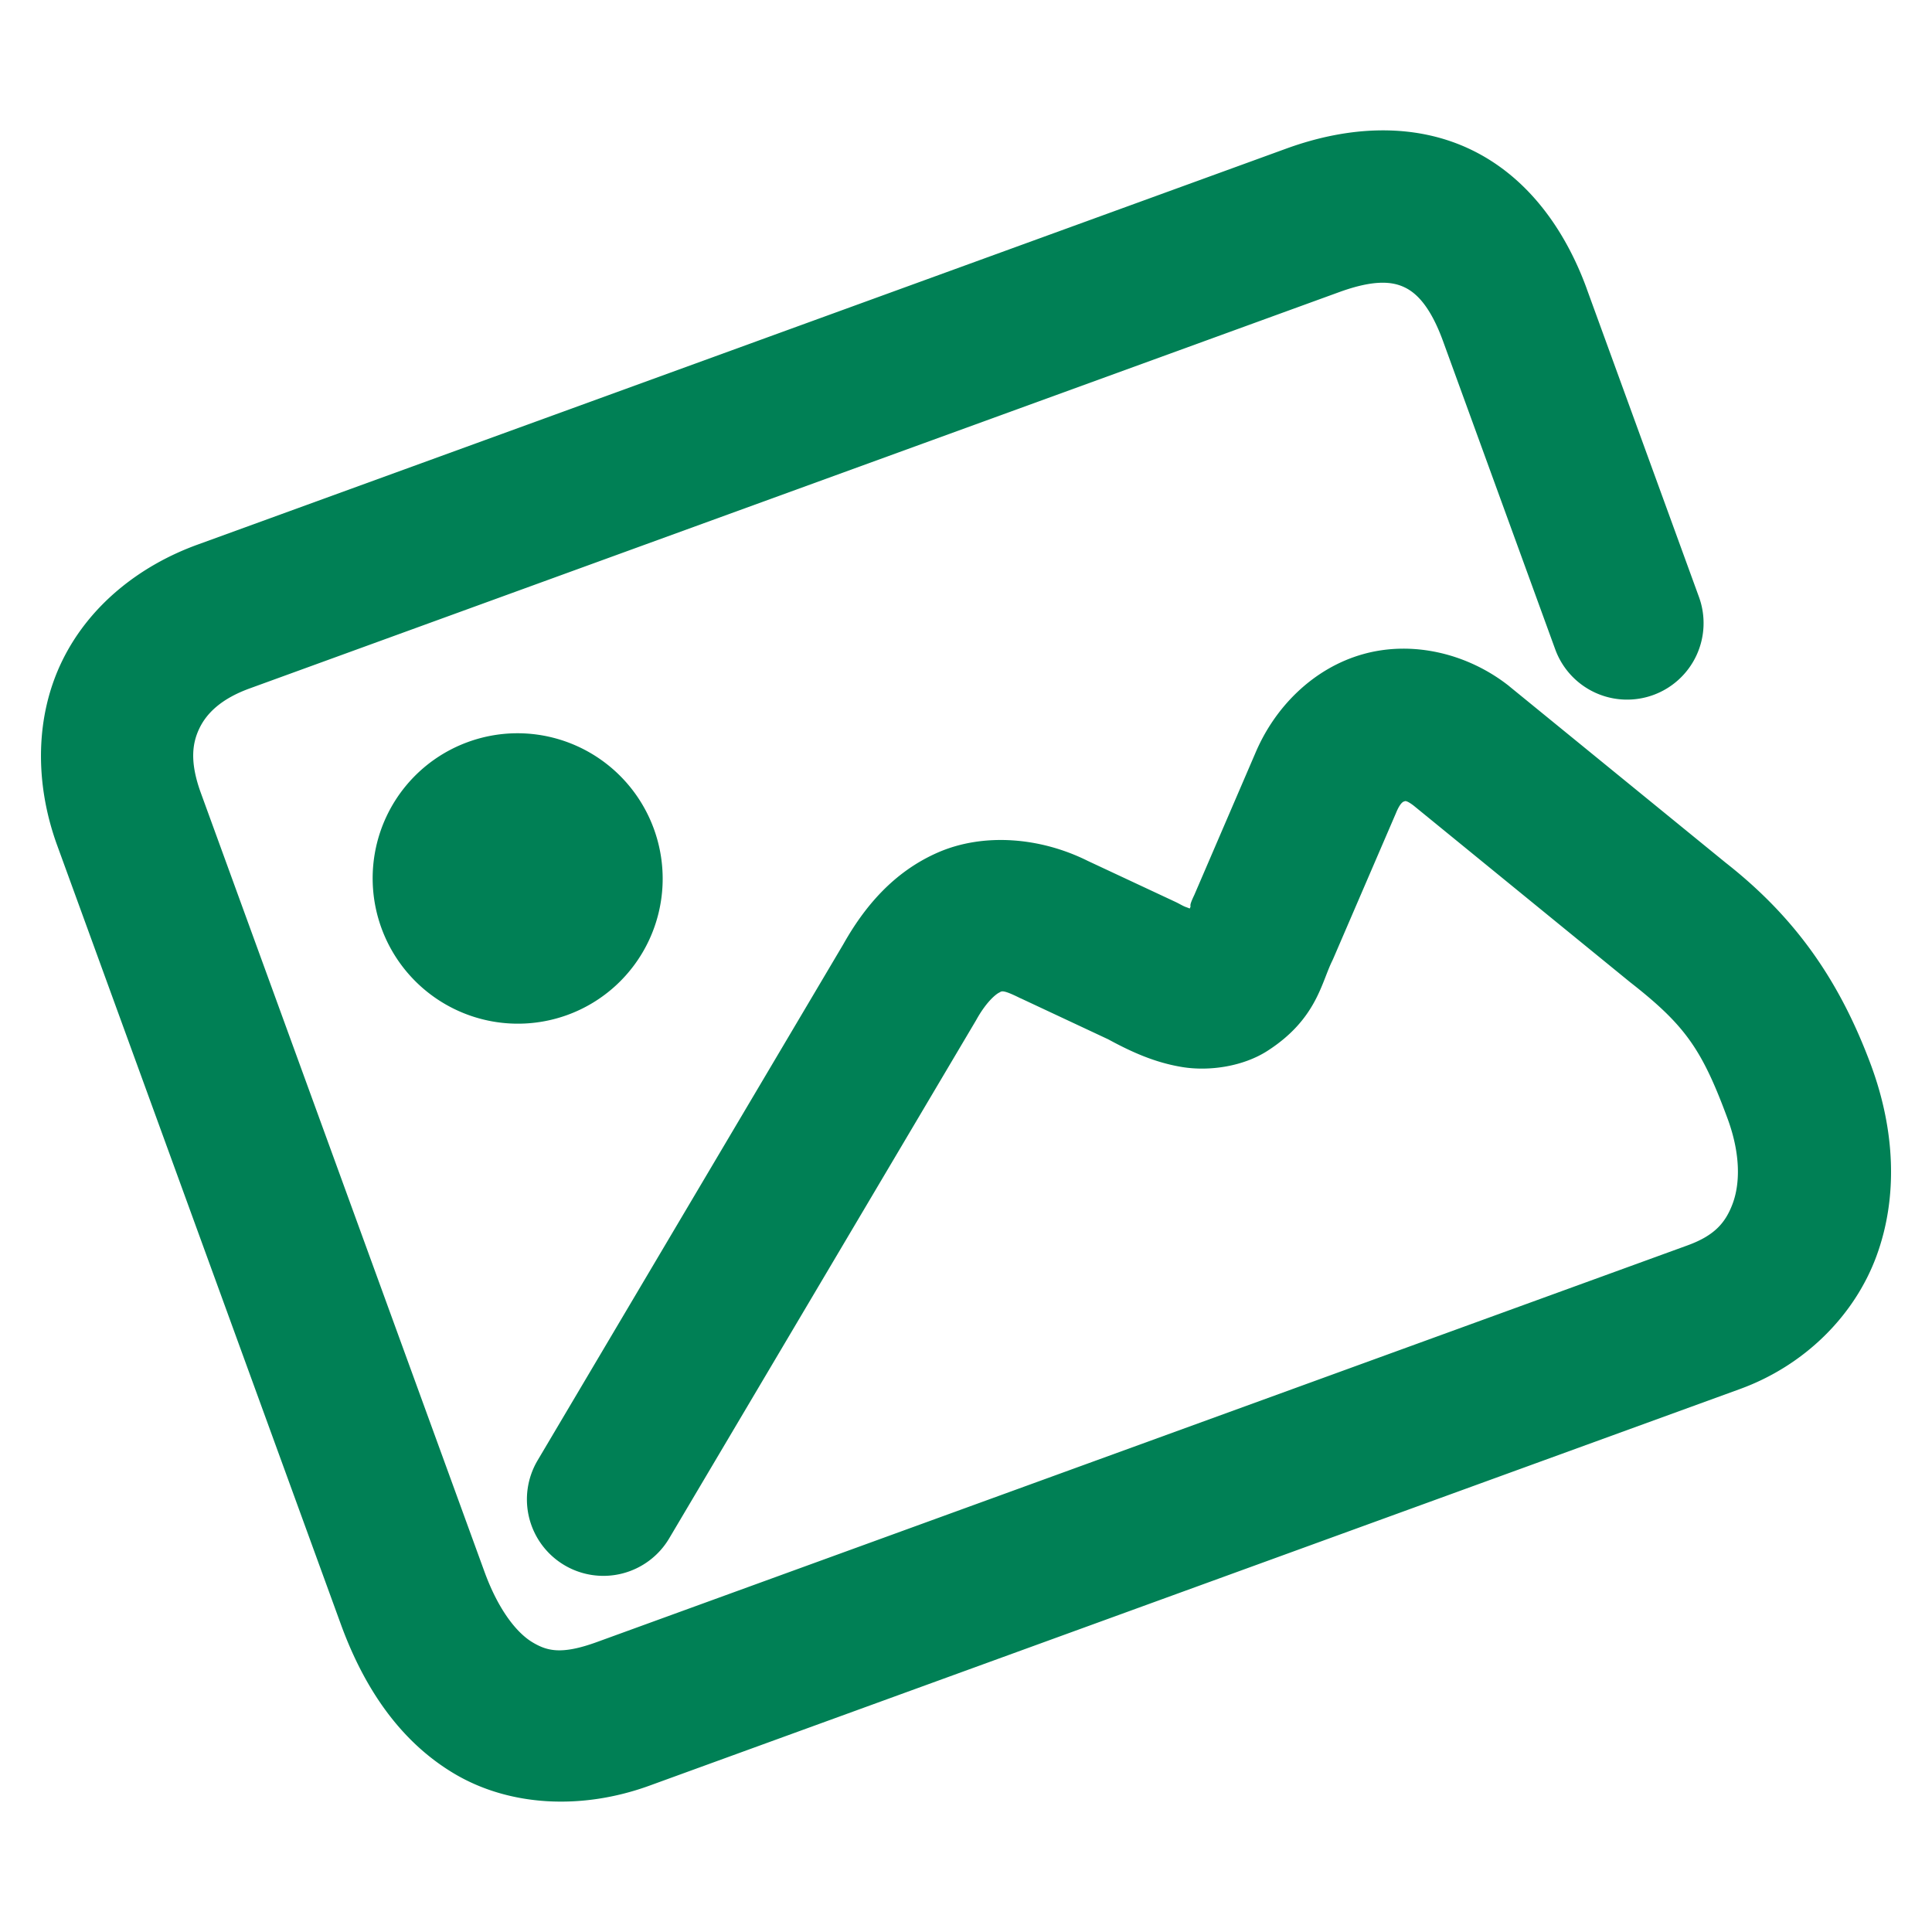 <svg xmlns="http://www.w3.org/2000/svg" width="48" height="48">
	<path d="m 34.322,3.239 c -0.778,0.005 -1.577,0.167 -2.354,0.449 L 4.906,13.532 c -1.45,0.527 -2.691,1.517 -3.359,2.883 -0.668,1.366 -0.695,3.025 -0.127,4.586 l 7.045,19.344 c 0.553,1.519 1.421,2.88 2.801,3.709 1.379,0.829 3.183,0.923 4.867,0.311 l 27.096,-9.855 c 1.599,-0.582 2.841,-1.814 3.389,-3.297 0.547,-1.483 0.454,-3.136 -0.117,-4.705 a 1.9,1.9 0 0 0 -0.002,-0.006 c -0.78,-2.115 -1.874,-3.693 -3.623,-5.066 l -5.365,-4.375 a 1.9,1.9 0 0 0 -0.027,-0.023 c -1.028,-0.807 -2.397,-1.13 -3.621,-0.785 -1.224,0.344 -2.209,1.312 -2.699,2.518 l 0.014,-0.035 -1.529,3.553 0.039,-0.086 c -0.189,0.385 -0.067,0.257 -0.131,0.369 -0.107,-0.046 -0.093,-0.026 -0.252,-0.113 a 1.9,1.9 0 0 0 -0.113,-0.057 L 27.028,21.39 c -1.19,-0.594 -2.597,-0.7 -3.719,-0.213 -1.122,0.488 -1.845,1.373 -2.355,2.279 l -7.598,12.828 a 1.9,1.9 0 0 0 0.666,2.602 1.9,1.9 0 0 0 2.604,-0.666 l 7.619,-12.863 a 1.9,1.9 0 0 0 0.021,-0.037 c 0.258,-0.458 0.497,-0.632 0.557,-0.658 0.06,-0.026 0.052,-0.098 0.508,0.129 a 1.9,1.9 0 0 0 0.045,0.02 l 2.205,1.033 -0.111,-0.057 c 0.648,0.357 1.227,0.612 1.898,0.723 0.671,0.111 1.512,-0.011 2.119,-0.4 1.214,-0.779 1.339,-1.683 1.609,-2.232 a 1.9,1.9 0 0 0 0.039,-0.086 l 1.531,-3.553 a 1.9,1.9 0 0 0 0.016,-0.037 c 0.118,-0.291 0.202,-0.289 0.209,-0.291 0.007,-0.002 0.034,-0.049 0.244,0.115 0,0 0.002,0.002 0.002,0.002 l 5.363,4.375 a 1.9,1.9 0 0 0 0.027,0.021 c 1.354,1.063 1.764,1.659 2.402,3.389 0.322,0.887 0.297,1.606 0.121,2.084 -0.177,0.479 -0.451,0.799 -1.121,1.043 l -27.096,9.855 c -0.885,0.322 -1.242,0.225 -1.609,0.004 -0.367,-0.221 -0.831,-0.769 -1.189,-1.754 L 4.99,19.7 c -0.283,-0.778 -0.212,-1.245 -0.031,-1.615 0.181,-0.37 0.542,-0.727 1.246,-0.982 L 33.268,7.259 c 0.906,-0.33 1.348,-0.256 1.635,-0.117 0.287,0.139 0.633,0.466 0.949,1.334 l 2.787,7.656 a 1.9,1.9 0 0 0 2.436,1.135 1.9,1.9 0 0 0 1.135,-2.436 l -2.787,-7.654 v -0.002 C 38.882,5.692 37.948,4.395 36.555,3.722 35.858,3.385 35.101,3.234 34.322,3.239 Z M 12.793,18.218 a 3.609,3.602 64.516 0 0 -1.166,0.217 3.609,3.602 64.516 0 0 -2.15,4.623 3.609,3.602 64.516 0 0 4.621,2.158 3.609,3.602 64.516 0 0 2.148,-4.621 3.609,3.602 64.516 0 0 -3.453,-2.377 z" fill="#008055"/>
</svg>
